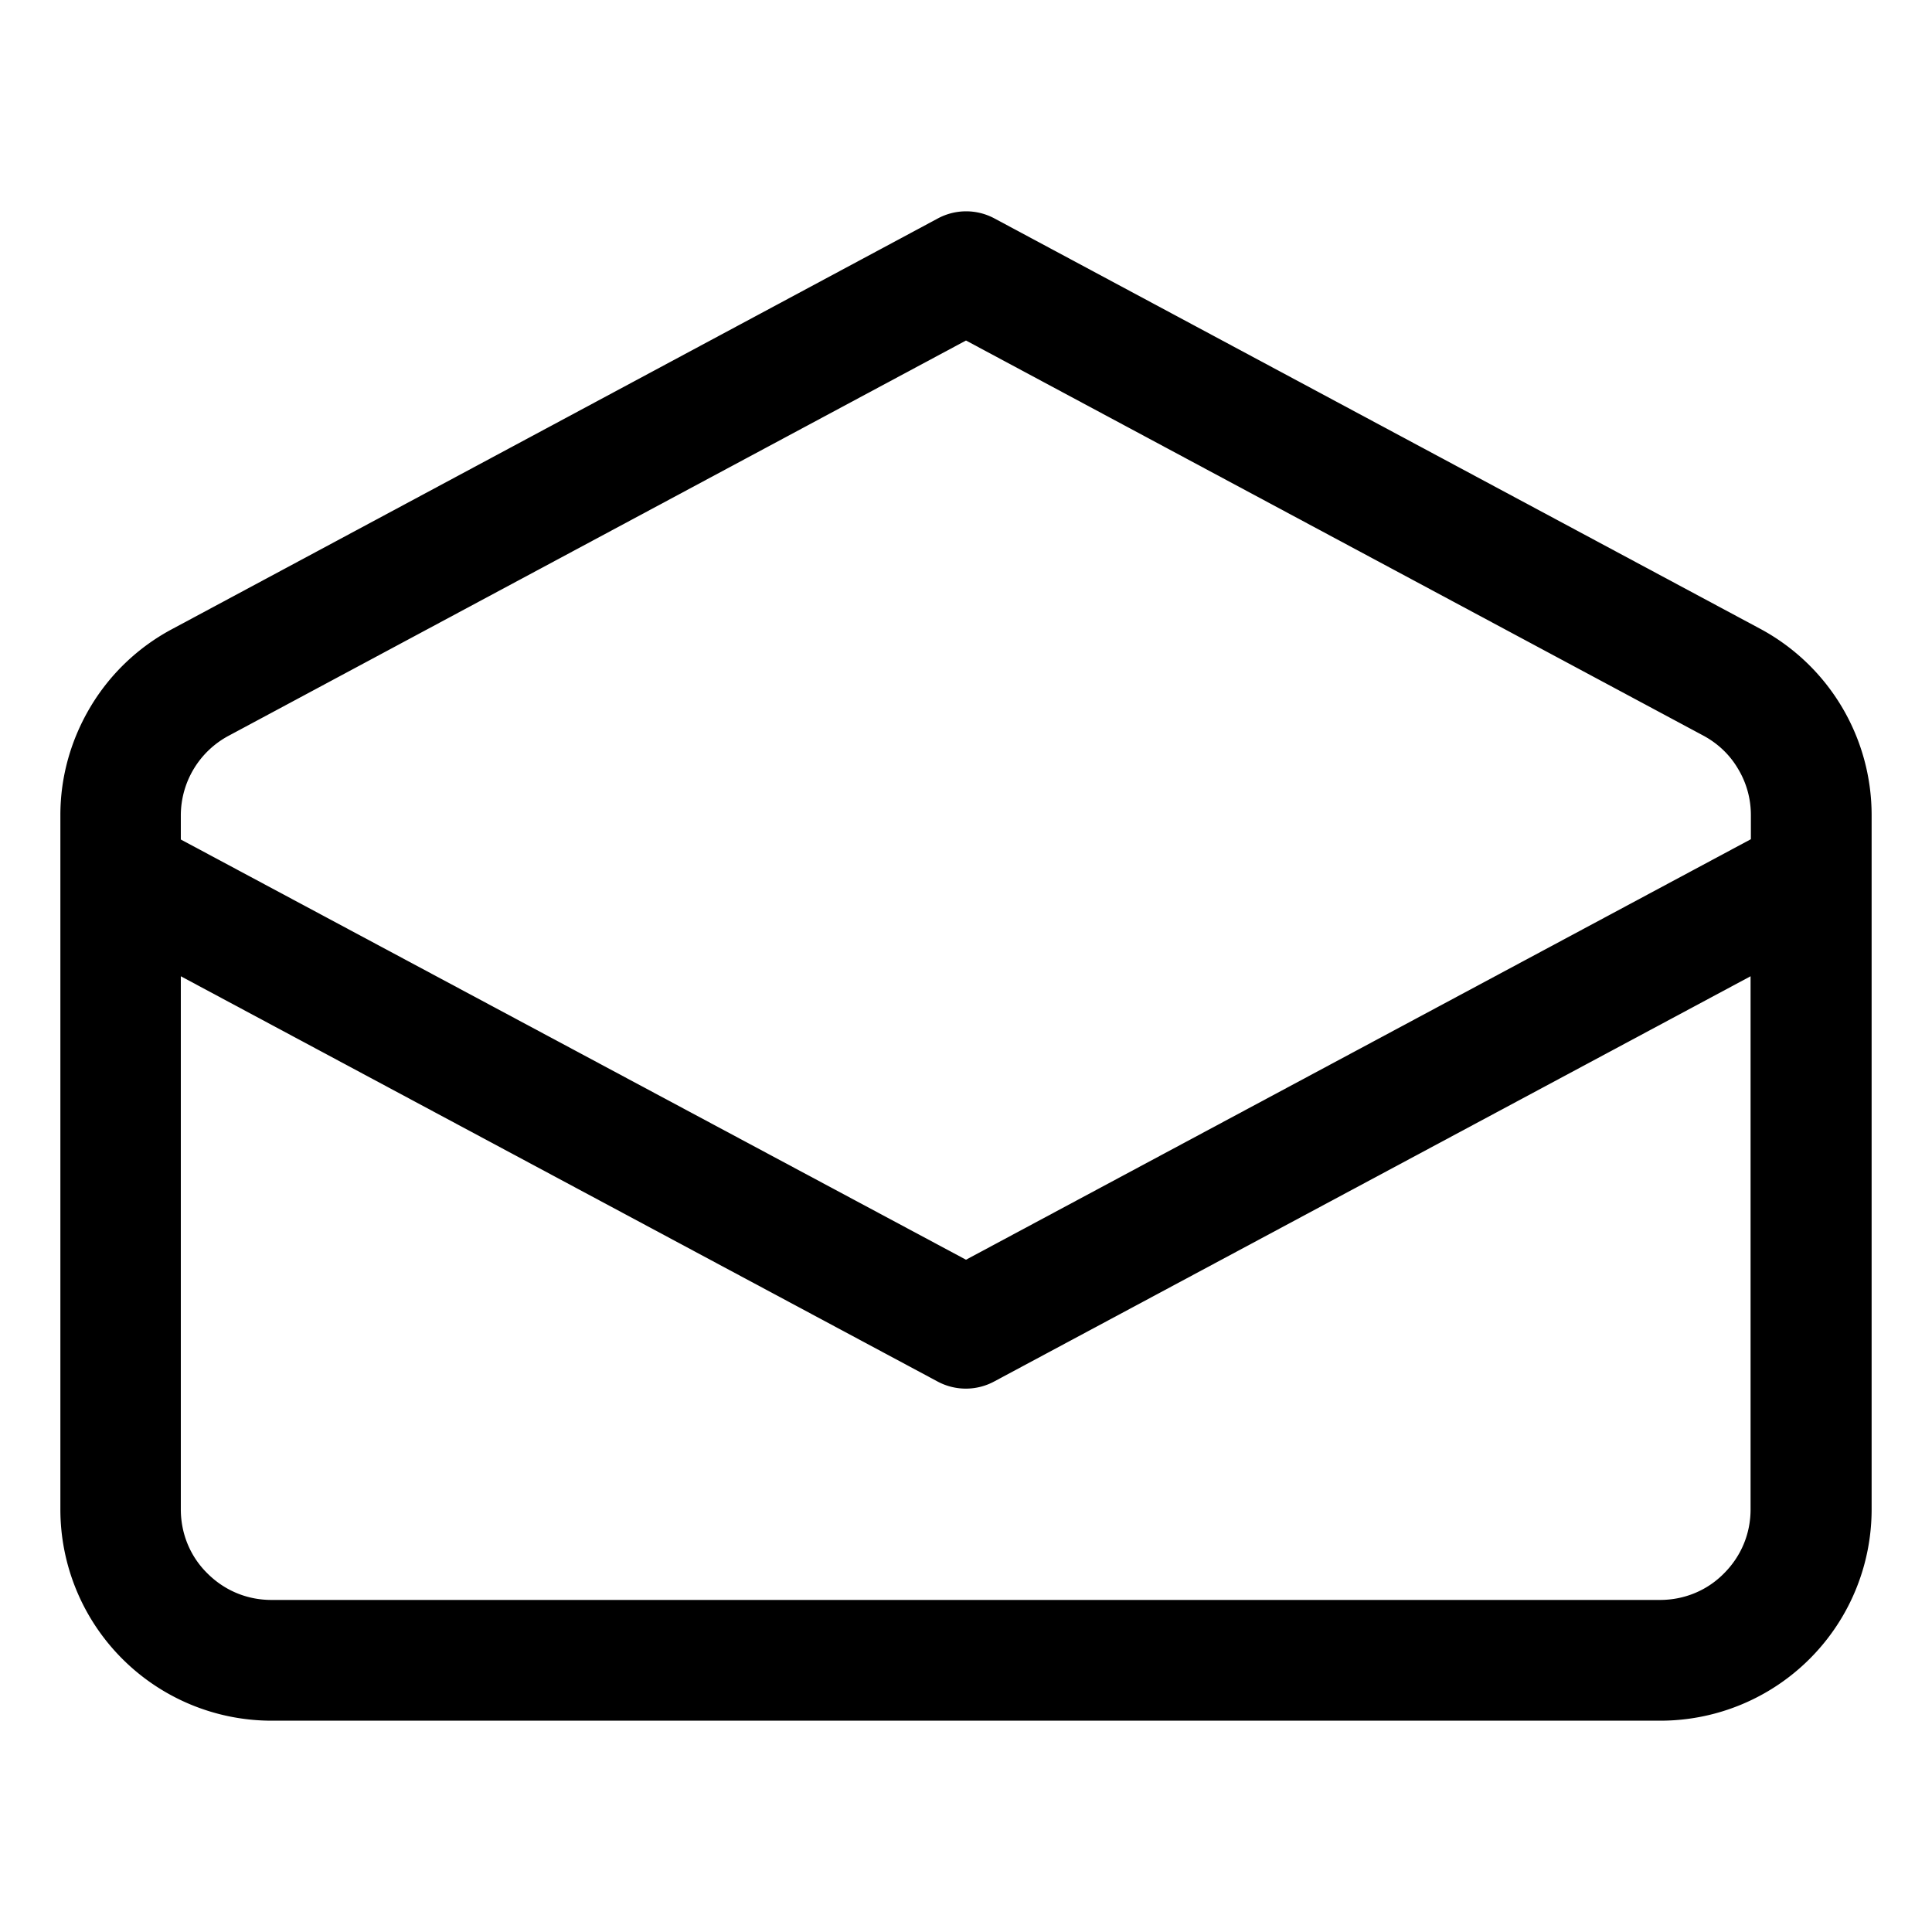 <svg
  xmlns="http://www.w3.org/2000/svg"
  width="64"
  height="64"
  viewBox="0 0 64 64"
  fill="black"
  fill-rule="nonzero"
>
  <path d="M32.94 45.76c-.59.32-1.3.32-1.89 0L5.99 32.34V50c0 .83.33 1.58.88 2.12.55.55 1.29.88 2.12.88h46c.83 0 1.58-.33 2.12-.88.55-.55.88-1.29.88-2.12V32.34zM32 41.73L58 27.8V27c0-.55-.15-1.08-.43-1.54-.27-.46-.67-.84-1.16-1.1L32 11.28 7.58 24.37a2.995 2.995 0 0 0-1.59 2.64v.8zM62 27v23a7 7 0 0 1-7 7H9a7 7 0 0 1-7-7V29.04 27c0-1.29.36-2.52 1-3.59a6.959 6.959 0 0 1 2.7-2.57l25.36-13.6c.59-.32 1.3-.32 1.89 0l25.36 13.59A7.006 7.006 0 0 1 62 27.01z" />
</svg>
